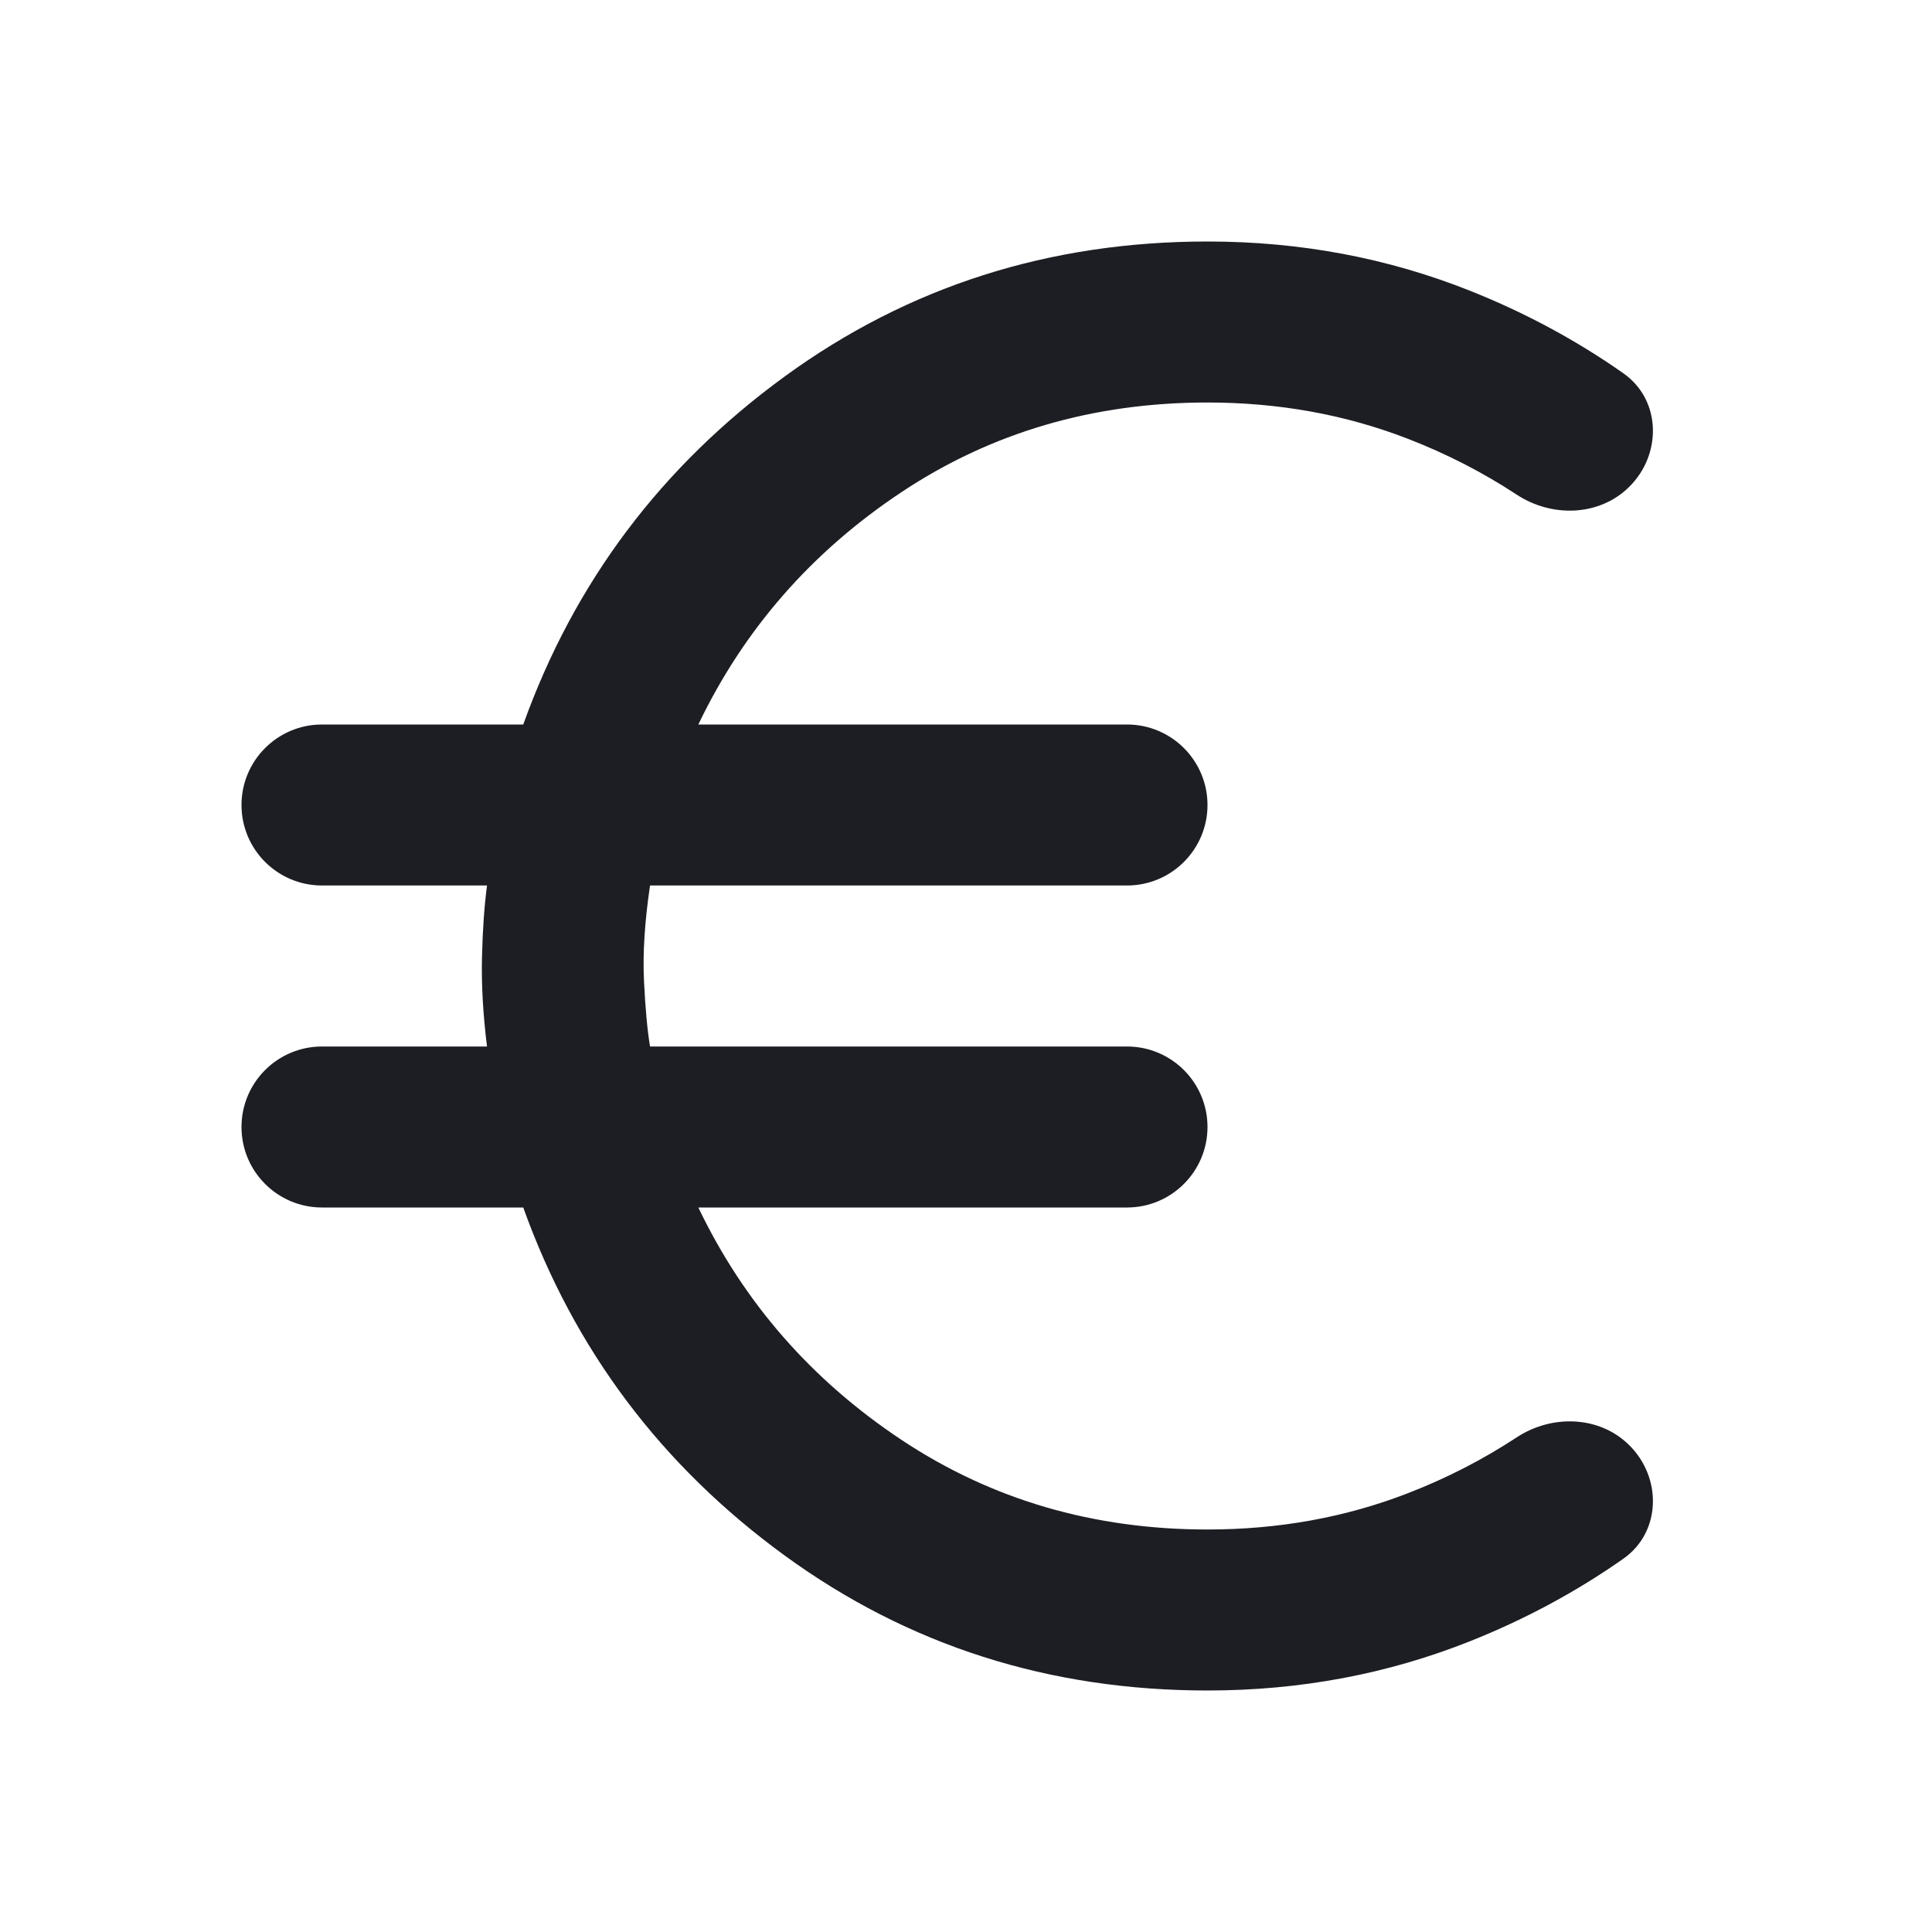 <svg width="1200" height="1200" viewBox="0 0 1200 1200" fill="none" xmlns="http://www.w3.org/2000/svg"><path d="M750 1050C651.665 1050 564.165 1022.085 487.5 966.25C410.834 910.415 356.666 838.335 325 750H200C172.386 750 150 727.615 150 700C150 672.385 172.386 650 200 650H302.5C300 630 298.959 611.46 299.375 594.375C299.791 577.29 300.834 562.5 302.5 550H200C172.385 550 150 527.615 150 500C150 472.386 172.386 450 200 450H325C356.666 361.666 410.834 289.584 487.5 233.75C564.165 177.917 651.665 150 750 150C807.5 150 861.875 160.208 913.125 180.625C947.36 194.264 979.085 211.343 1008.305 231.861C1031.925 248.452 1032.39 282.303 1011.795 302.534C993.22 320.785 963.77 321.519 942.015 307.211C920.995 293.389 898.45 281.819 874.375 272.5C835.625 257.5 794.165 250 750 250C679.165 250 615.835 268.541 560 305.625C504.165 342.709 462.083 390.834 433.75 450H700C727.615 450 750 472.386 750 500C750 527.615 727.615 550 700 550H403.75C400.417 572.5 399.166 592.29 400 609.375C400.833 626.46 402.084 640 403.75 650H700C727.615 650 750 672.385 750 700C750 727.615 727.615 750 700 750H433.75C462.083 809.165 504.165 857.29 560 894.375C615.835 931.46 679.165 950 750 950C794.165 950 835.625 942.5 874.375 927.5C898.45 918.18 920.995 906.61 942.015 892.79C963.77 878.48 993.22 879.215 1011.795 897.465C1032.39 917.695 1031.925 951.55 1008.305 968.14C979.085 988.66 947.36 1005.735 913.125 1019.375C861.875 1039.79 807.5 1050 750 1050Z" fill="#1D1E23"/></svg>